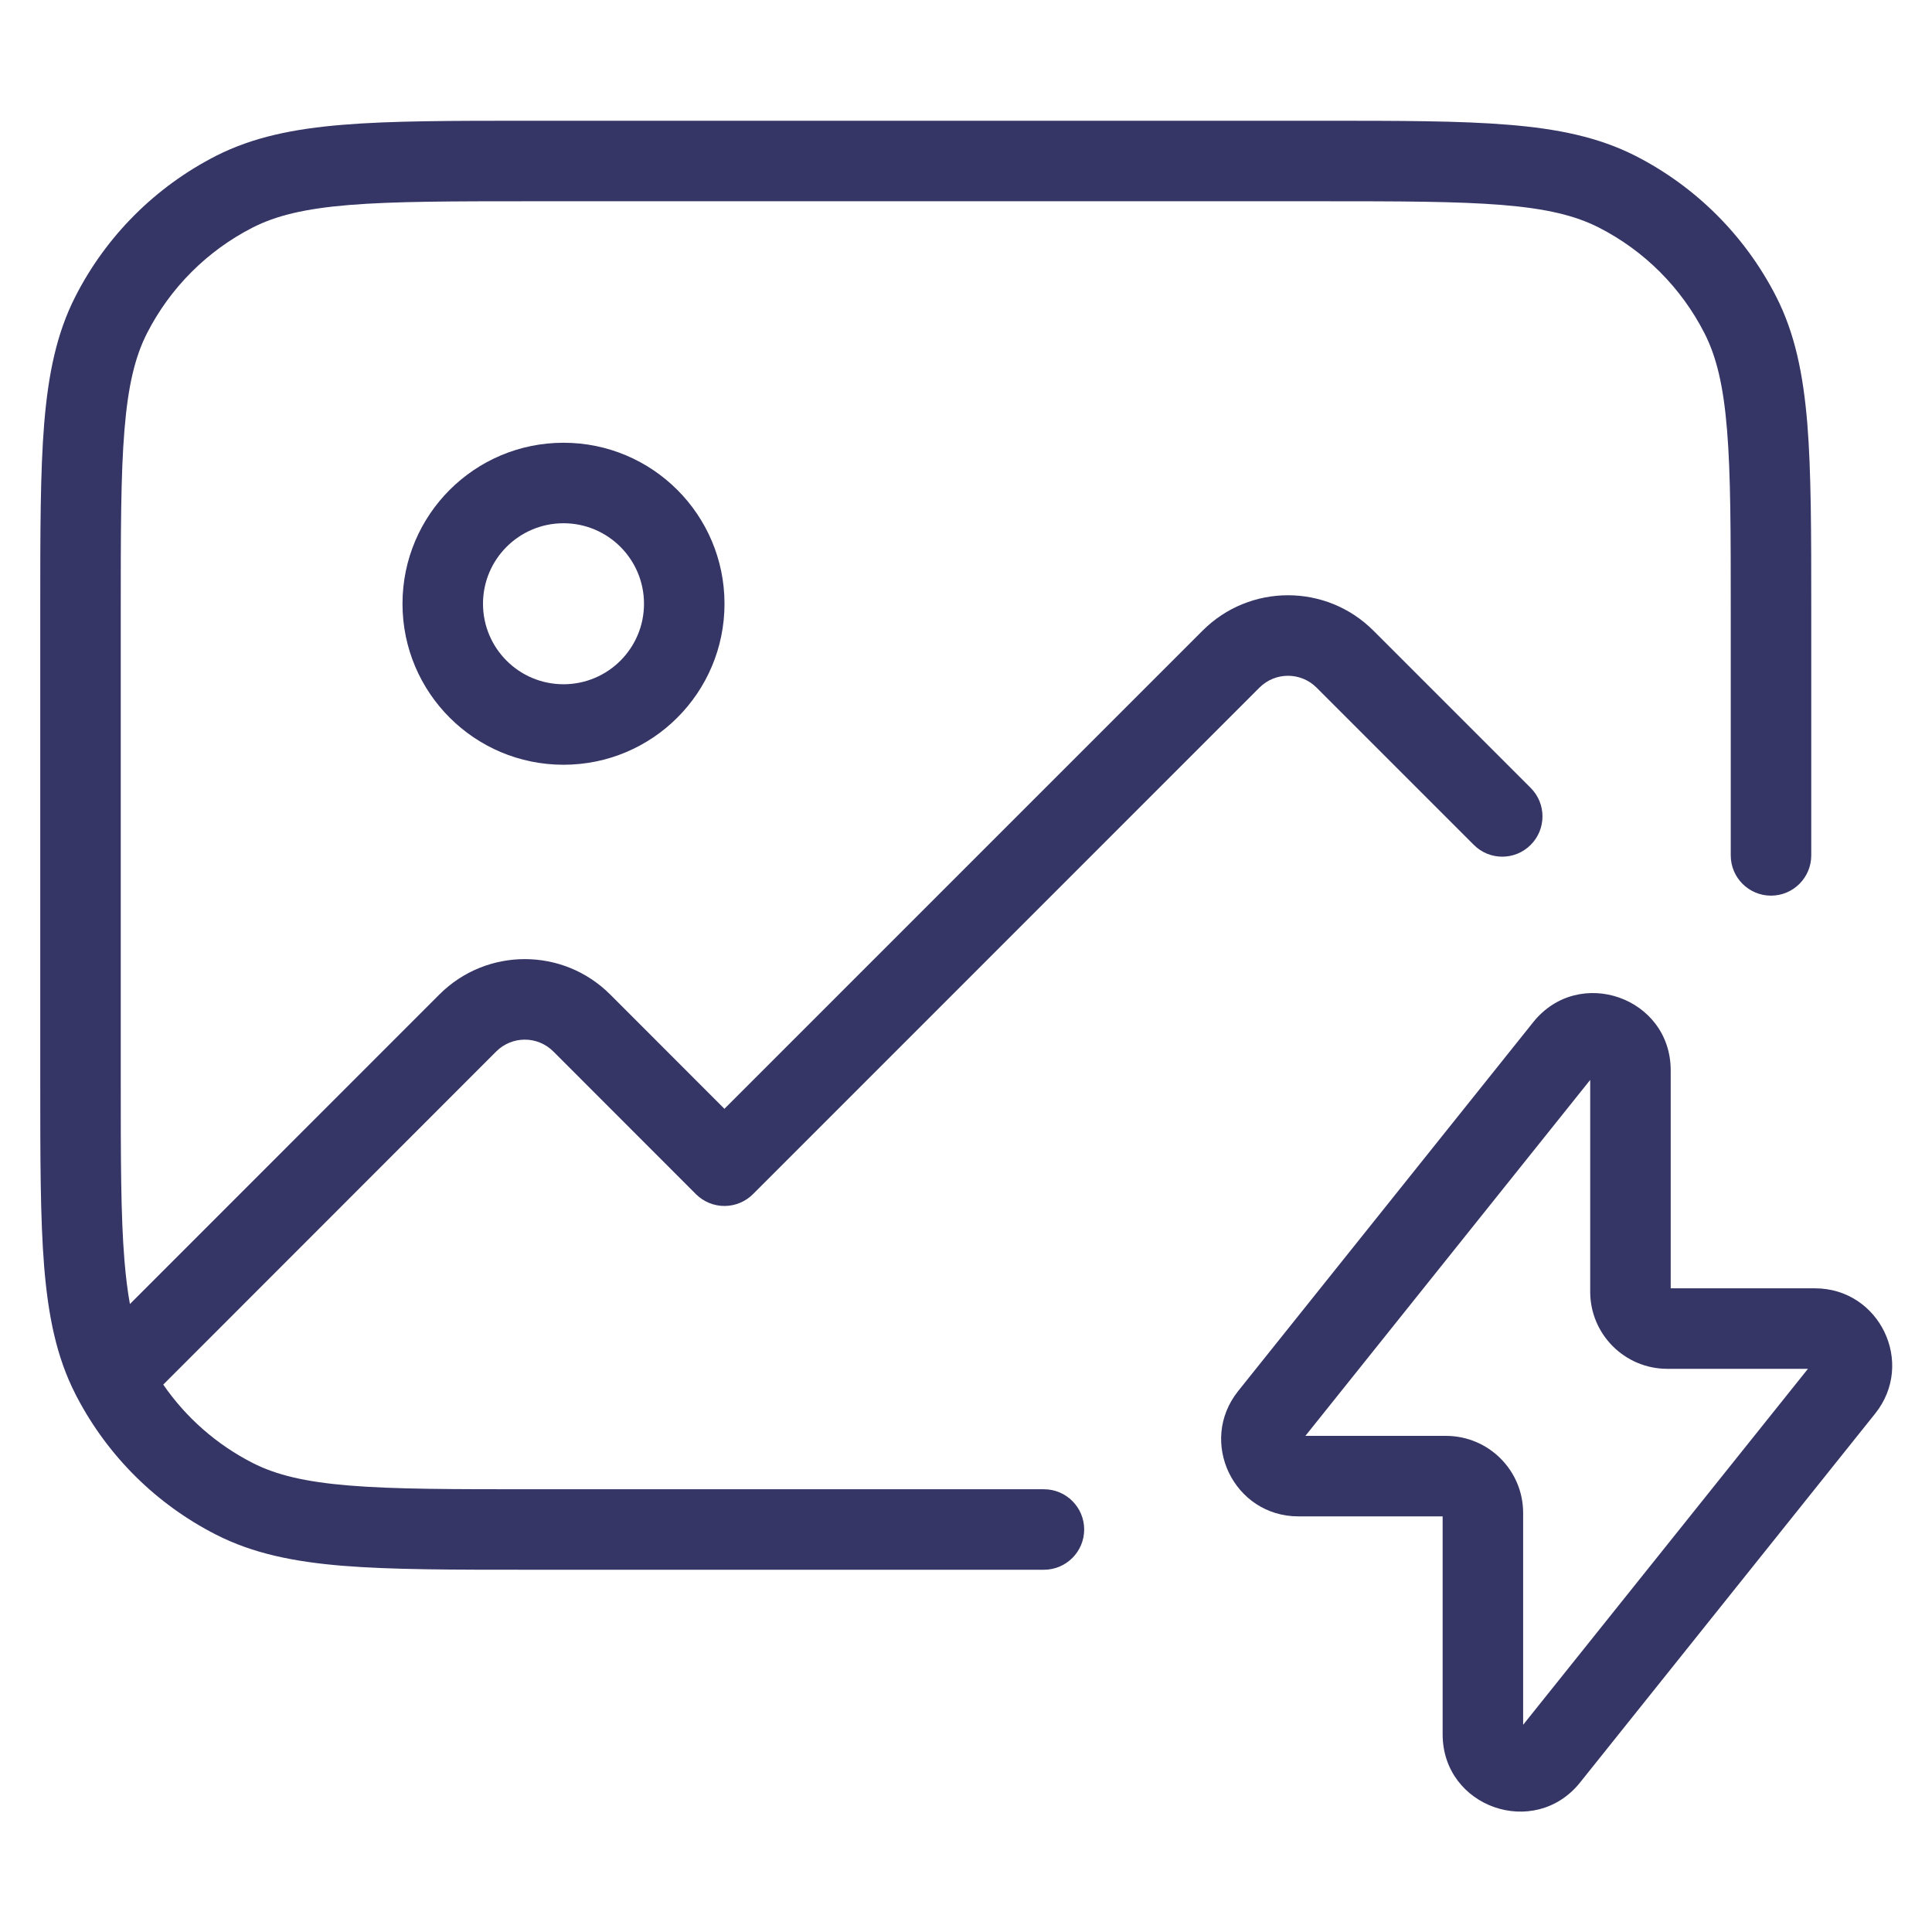 <svg width="24" height="24" viewBox="0 0 24 24" fill="none" xmlns="http://www.w3.org/2000/svg">
<path d="M6.578 1.5H16.422C17.384 1.5 18.136 1.5 18.739 1.55C19.354 1.6 19.859 1.704 20.316 1.936C21.069 2.32 21.68 2.932 22.064 3.684C22.297 4.141 22.4 4.646 22.451 5.261C22.5 5.865 22.5 6.617 22.5 7.578V10.626C22.5 10.902 22.276 11.126 22 11.126C21.724 11.126 21.5 10.902 21.5 10.626V7.6C21.5 6.612 21.5 5.901 21.454 5.342C21.409 4.789 21.322 4.43 21.173 4.138C20.885 3.574 20.427 3.115 19.862 2.827C19.57 2.678 19.211 2.591 18.658 2.546C18.099 2.501 17.388 2.5 16.4 2.5H6.6C5.612 2.5 4.9 2.501 4.342 2.546C3.789 2.591 3.43 2.678 3.138 2.827C2.574 3.115 2.115 3.574 1.827 4.138C1.678 4.43 1.591 4.789 1.546 5.342C1.5 5.901 1.5 6.612 1.5 7.6V13.4C1.5 14.389 1.5 15.1 1.546 15.658C1.563 15.863 1.585 16.041 1.614 16.199L5.458 12.354C6.044 11.768 6.994 11.768 7.58 12.354L8.999 13.774L14.939 7.834C15.525 7.248 16.475 7.248 17.061 7.834L19.015 9.788C19.21 9.983 19.21 10.3 19.015 10.495C18.82 10.691 18.503 10.691 18.308 10.495L16.354 8.541C16.158 8.346 15.842 8.346 15.646 8.541L9.353 14.835C9.259 14.928 9.132 14.981 8.999 14.981C8.867 14.981 8.739 14.928 8.646 14.835L6.873 13.061C6.677 12.866 6.361 12.866 6.165 13.061L2.028 17.2C2.31 17.61 2.691 17.945 3.138 18.173C3.43 18.322 3.789 18.409 4.342 18.454C4.9 18.5 5.612 18.5 6.6 18.5H12.968C13.244 18.5 13.468 18.724 13.468 19C13.468 19.276 13.244 19.5 12.968 19.5H6.578C5.616 19.5 4.865 19.5 4.26 19.451C3.646 19.401 3.141 19.297 2.684 19.064C1.945 18.688 1.342 18.091 0.957 17.357L0.953 17.35L0.936 17.316C0.703 16.86 0.6 16.354 0.549 15.74C0.5 15.136 0.5 14.384 0.5 13.423V7.578C0.5 6.617 0.5 5.865 0.549 5.261C0.6 4.646 0.703 4.141 0.936 3.684C1.319 2.932 1.931 2.32 2.684 1.936C3.141 1.704 3.646 1.6 4.26 1.55C4.865 1.5 5.616 1.5 6.578 1.5Z" fill="#353566"/>
<path fill-rule="evenodd" clip-rule="evenodd" d="M5 7.5C5 6.396 5.895 5.5 7 5.5C8.105 5.5 9 6.396 9 7.5C9 8.605 8.105 9.5 7 9.5C5.895 9.5 5 8.605 5 7.5ZM7 6.5C6.448 6.5 6 6.948 6 7.5C6 8.053 6.448 8.5 7 8.5C7.552 8.5 8 8.053 8 7.5C8 6.948 7.552 6.5 7 6.5Z" fill="#353566"/>
<path fill-rule="evenodd" clip-rule="evenodd" d="M20.754 13.296C20.754 12.39 19.613 11.991 19.047 12.697L15.381 17.28C14.879 17.908 15.326 18.837 16.129 18.837H17.921V21.544C17.921 22.451 19.062 22.85 19.628 22.143L23.294 17.56C23.796 16.933 23.349 16.004 22.546 16.004H20.754V13.296ZM16.216 17.837L19.754 13.415V16.046C19.754 16.575 20.183 17.004 20.712 17.004H22.459L18.921 21.426V18.795C18.921 18.265 18.491 17.837 17.962 17.837H16.216Z" fill="#353566"/>
</svg>
